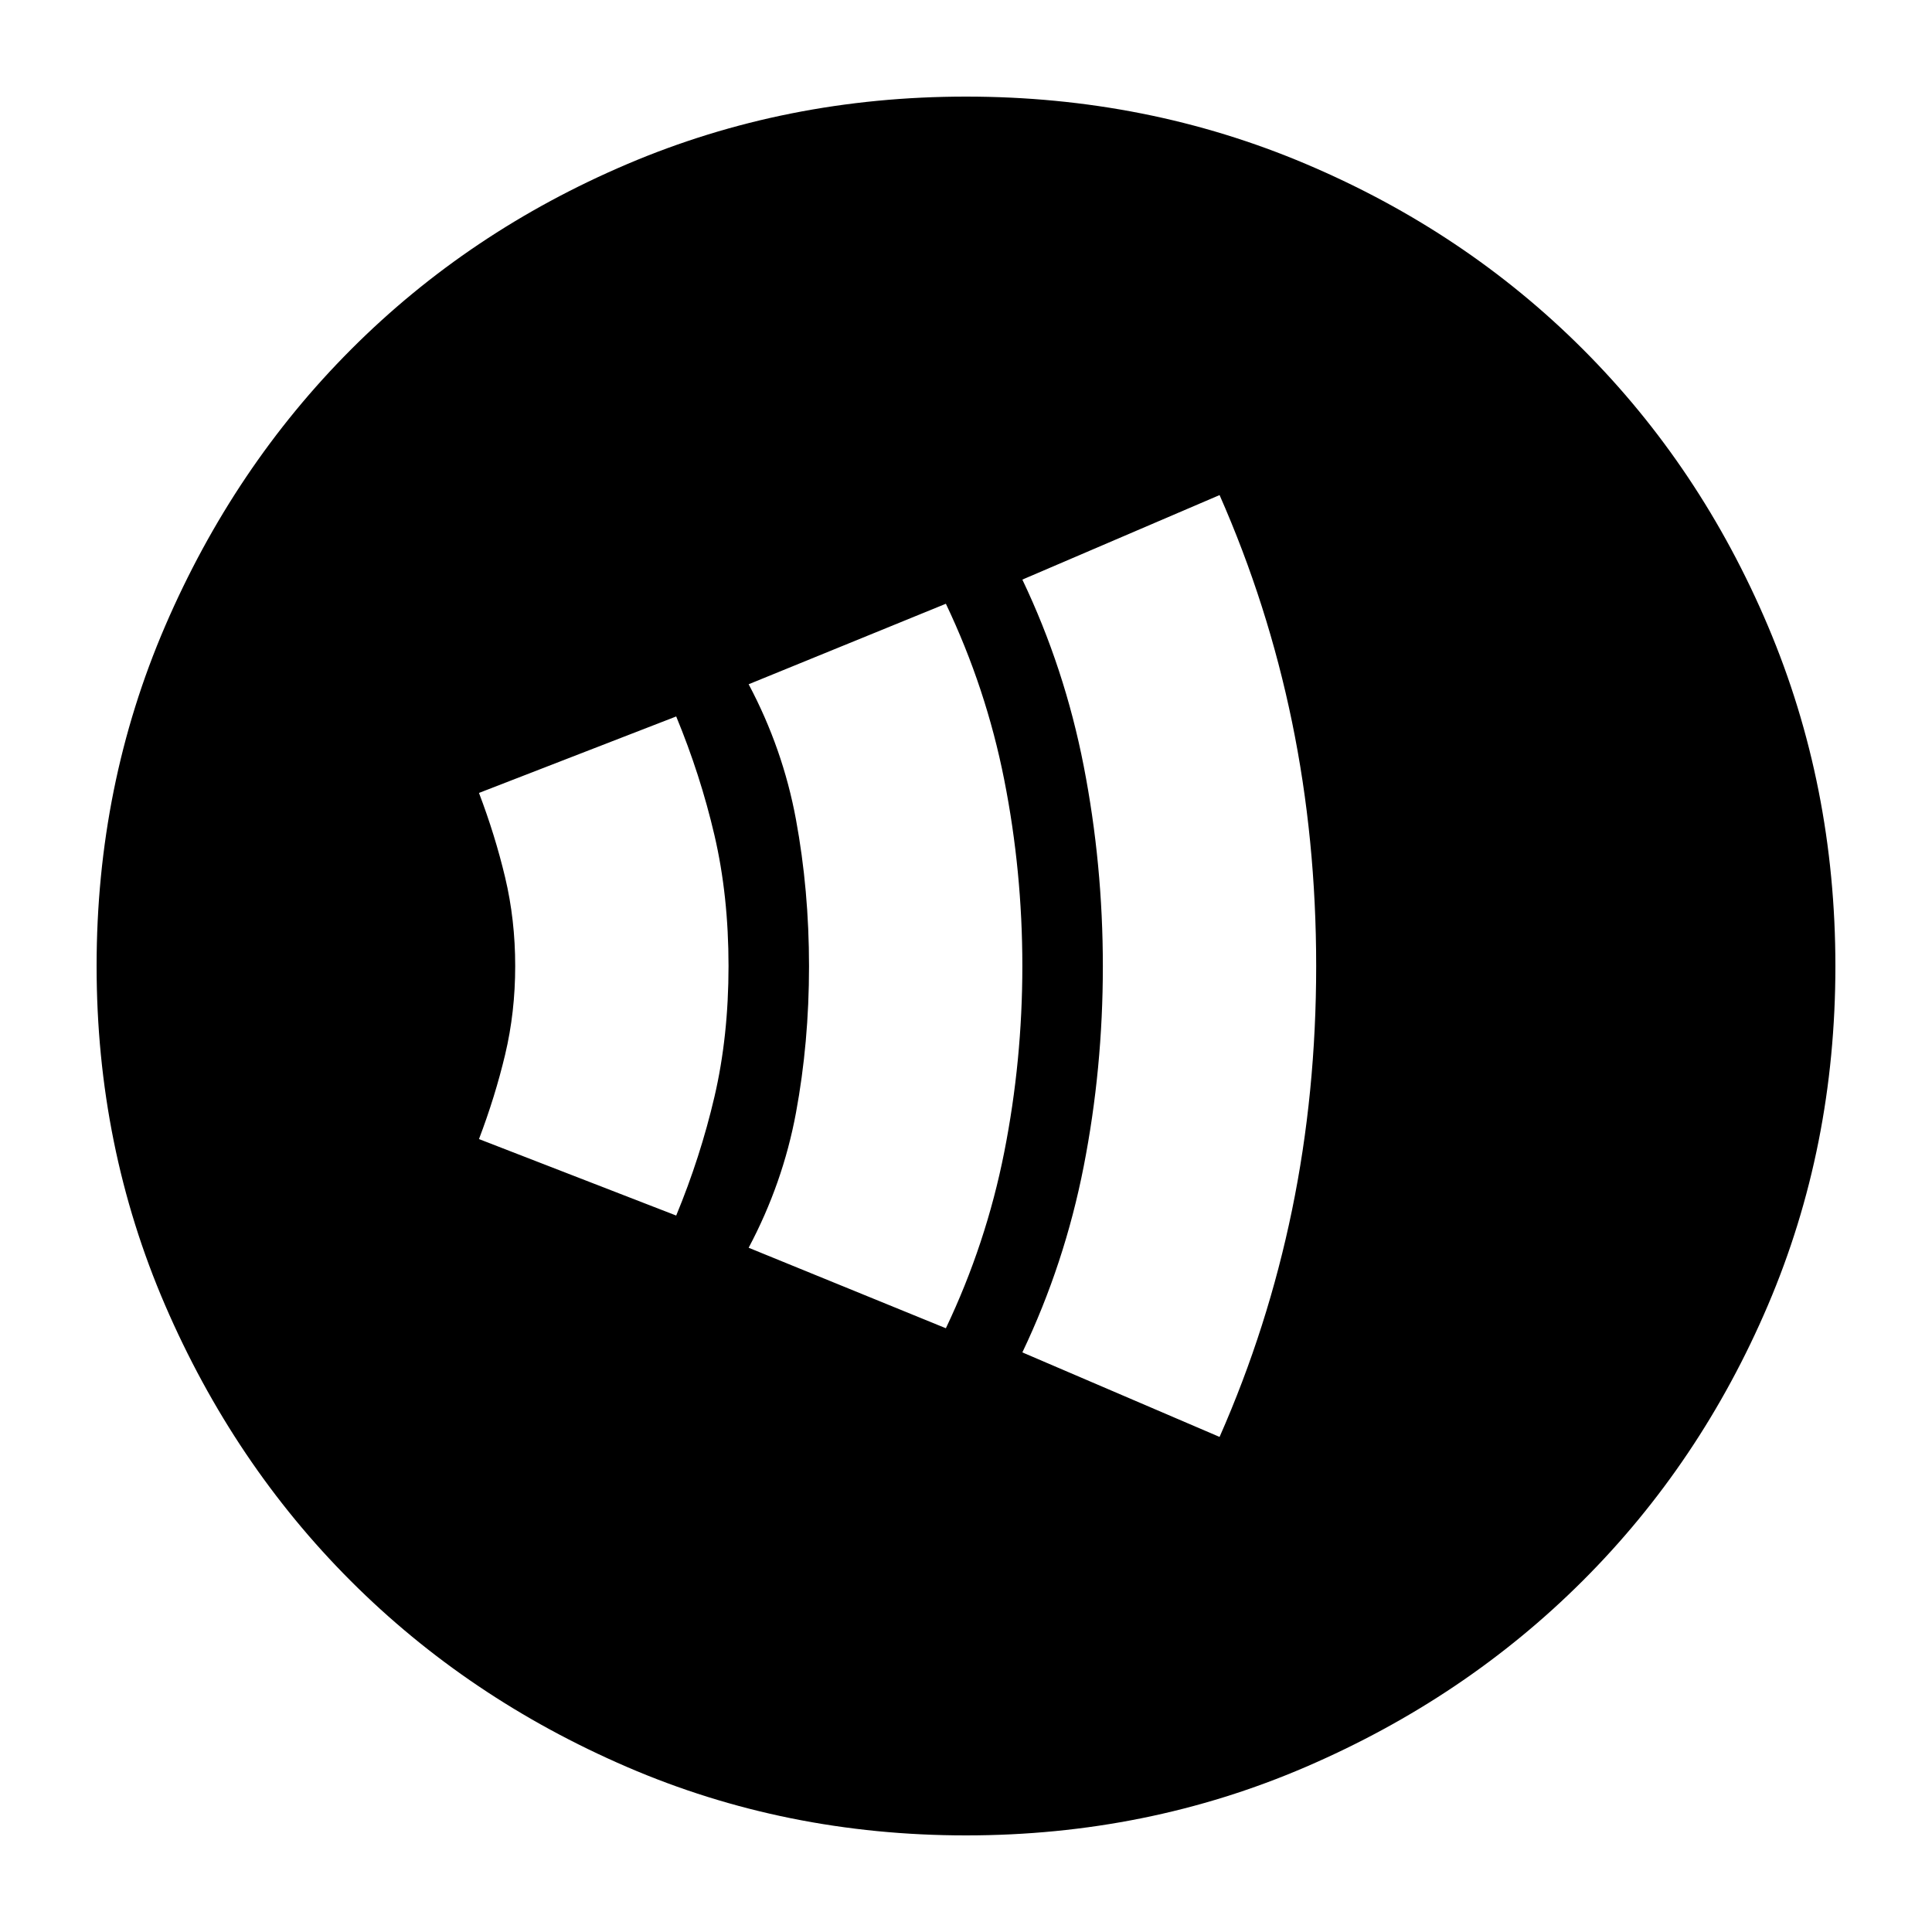 <svg xmlns="http://www.w3.org/2000/svg" height="24" viewBox="0 -960 960 960" width="24"><path d="M336-356q12-29 19-59t7-65q0-35-7-65t-19-59l-98 38q8 21 13 42t5 44q0 23-5 44t-13 42l98 38Zm134 56q20-42 29-87.5t9-92.5q0-47-9-92.5T470-660l-98 40q17 32 23.5 67.15 6.5 35.15 6.5 73T395.5-407q-6.5 35-23.5 67l98 40Zm136 54q24-54.46 36-112.73T654-480q0-63-12-121.27-12-58.27-36-112.73l-98 42q21 44 30.5 92.69t9.5 99.5q0 50.81-9.5 99.31T508-288l98 42ZM480-48q-89.64 0-168.48-34.02-78.84-34.02-137.16-92.34-58.32-58.32-92.34-137.16T48-480q0-89.9 34.08-168.96 34.08-79.07 92.5-137.55Q233-845 311.74-878.5 390.48-912 480-912q89.89 0 168.94 33.5Q728-845 786.5-786.5t92 137.58q33.5 79.09 33.5 169 0 89.92-33.5 168.42Q845-233 786.51-174.58q-58.48 58.42-137.55 92.5Q569.9-48 480-48Z"/></svg>